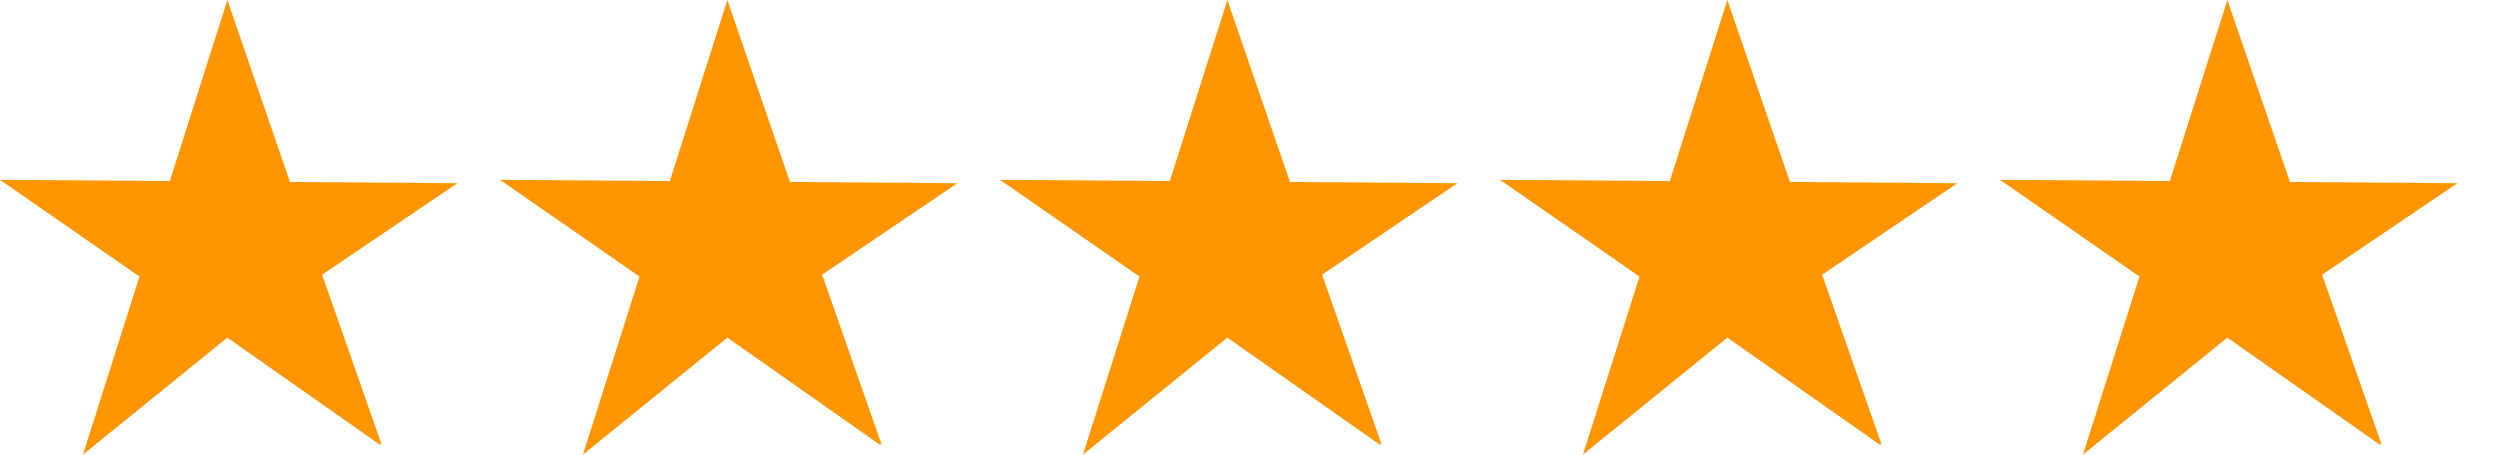 <svg width="55" height="10" viewBox="0 0 55 10" fill="none" xmlns="http://www.w3.org/2000/svg">
<path fill-rule="evenodd" clip-rule="evenodd" d="M47.069 6.085L45.825 10L49.002 7.428L52.37 9.793L52.356 9.755L52.396 9.782L51.087 6.043L54.062 4.031L50.379 4.003L49.002 0L47.736 3.984L44 3.956L47.069 6.085Z" fill="#FF9500"/>
<path fill-rule="evenodd" clip-rule="evenodd" d="M36.069 6.085L34.825 10L38.002 7.428L41.37 9.793L41.356 9.755L41.396 9.782L40.087 6.043L43.062 4.031L39.379 4.003L38.002 0L36.736 3.984L33 3.956L36.069 6.085Z" fill="#FF9500"/>
<path fill-rule="evenodd" clip-rule="evenodd" d="M25.069 6.085L23.825 10L27.002 7.428L30.37 9.793L30.356 9.755L30.396 9.782L29.087 6.043L32.062 4.031L28.379 4.003L27.002 0L25.736 3.984L22 3.956L25.069 6.085Z" fill="#FF9500"/>
<path fill-rule="evenodd" clip-rule="evenodd" d="M14.069 6.085L12.825 10L16.002 7.428L19.37 9.793L19.356 9.755L19.396 9.782L18.087 6.043L21.062 4.031L17.379 4.003L16.002 0L14.736 3.984L11 3.956L14.069 6.085Z" fill="#FF9500"/>
<path fill-rule="evenodd" clip-rule="evenodd" d="M3.069 6.085L1.825 10L5.002 7.428L8.37 9.793L8.356 9.755L8.396 9.782L7.087 6.043L10.062 4.031L6.379 4.003L5.002 0L3.736 3.984L0 3.956L3.069 6.085Z" fill="#FF9500"/>
</svg>
